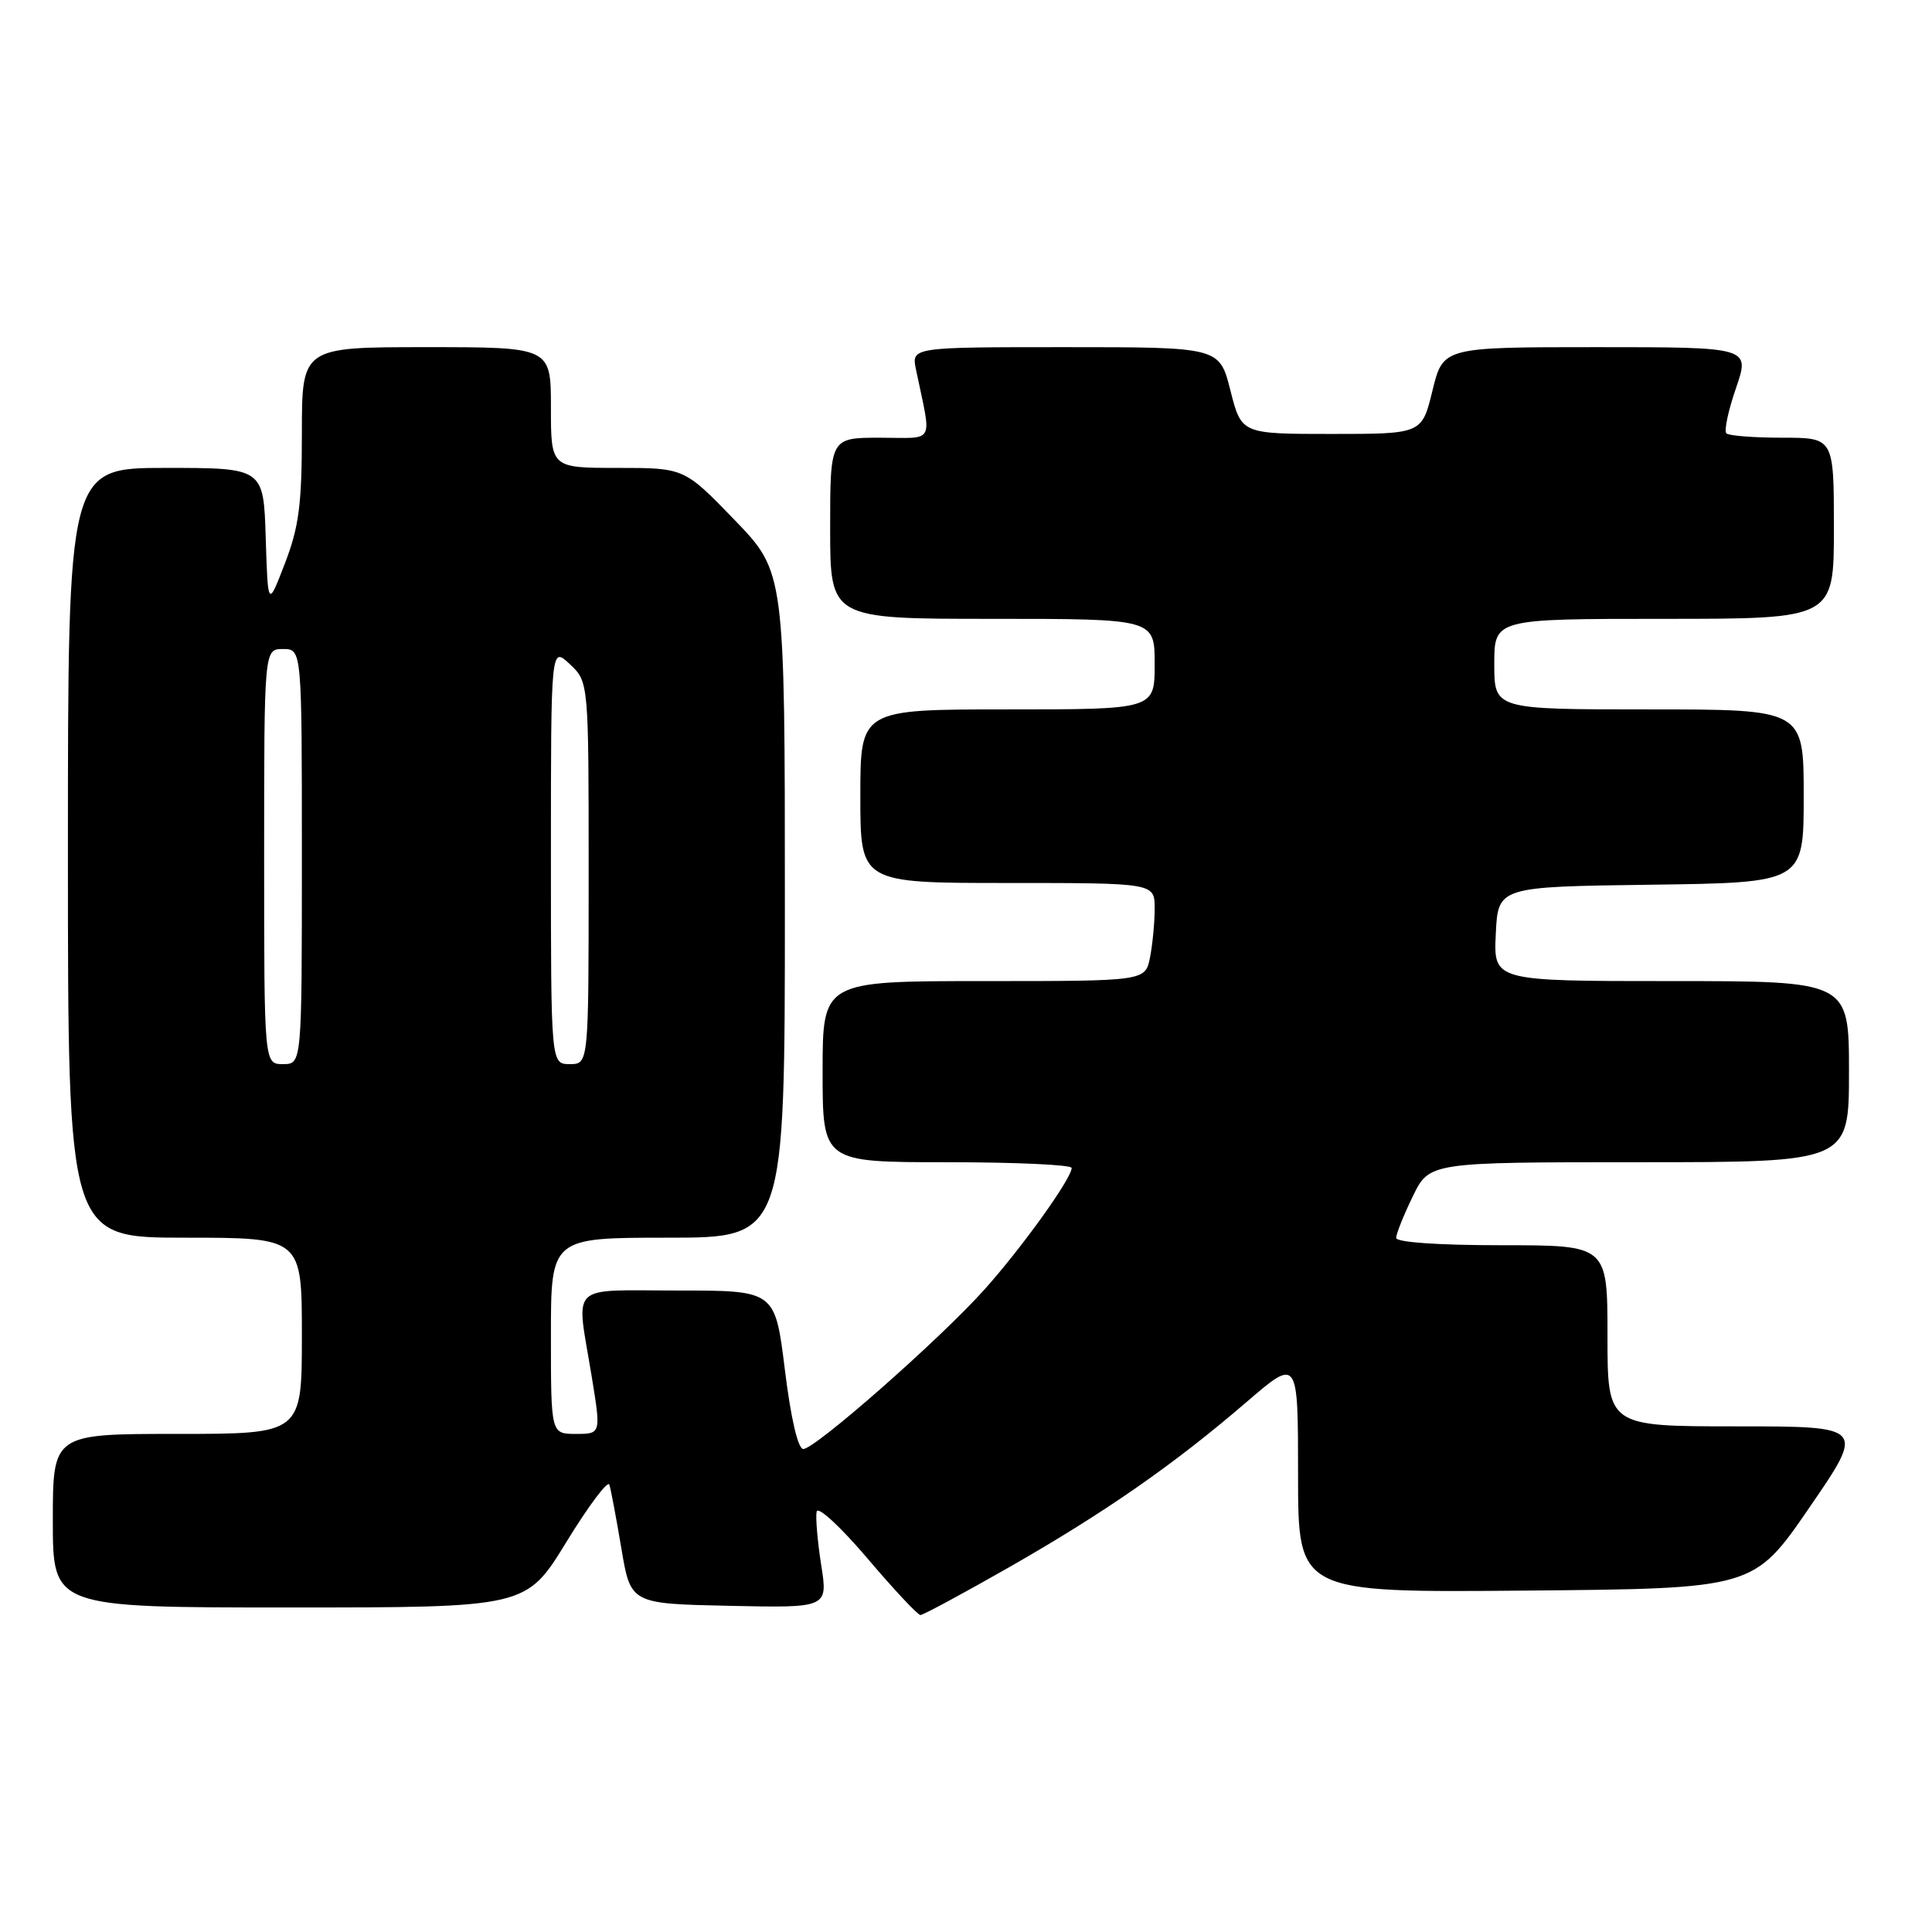 <?xml version="1.0" encoding="UTF-8" standalone="no"?>
<!DOCTYPE svg PUBLIC "-//W3C//DTD SVG 1.1//EN" "http://www.w3.org/Graphics/SVG/1.1/DTD/svg11.dtd" >
<svg xmlns="http://www.w3.org/2000/svg" xmlns:xlink="http://www.w3.org/1999/xlink" version="1.1" viewBox="0 0 256 256">
 <g >
 <path fill="currentColor"
d=" M 133.64 207.71 C 146.38 200.44 155.58 194.04 165.19 185.76 C 172.00 179.91 172.00 179.91 172.00 195.47 C 172.00 211.03 172.00 211.03 202.19 210.76 C 232.38 210.50 232.38 210.50 239.76 199.75 C 247.14 189.00 247.14 189.00 230.07 189.00 C 213.00 189.00 213.00 189.00 213.00 177.00 C 213.00 165.00 213.00 165.00 199.00 165.00 C 190.59 165.00 185.00 164.61 185.00 164.03 C 185.00 163.49 185.99 161.02 187.20 158.53 C 189.40 154.00 189.40 154.00 217.20 154.00 C 245.00 154.00 245.00 154.00 245.00 142.00 C 245.00 130.00 245.00 130.00 221.45 130.00 C 197.90 130.00 197.90 130.00 198.20 123.75 C 198.50 117.50 198.50 117.50 218.75 117.23 C 239.00 116.96 239.00 116.96 239.00 105.48 C 239.00 94.00 239.00 94.00 218.50 94.00 C 198.00 94.00 198.00 94.00 198.00 88.00 C 198.00 82.00 198.00 82.00 220.50 82.00 C 243.00 82.00 243.00 82.00 243.00 70.00 C 243.00 58.00 243.00 58.00 236.17 58.00 C 232.41 58.00 229.07 57.74 228.75 57.42 C 228.43 57.09 229.00 54.39 230.03 51.42 C 231.89 46.00 231.89 46.00 211.55 46.00 C 191.22 46.00 191.22 46.00 189.81 51.75 C 188.41 57.50 188.41 57.50 176.45 57.50 C 164.50 57.50 164.50 57.50 163.04 51.75 C 161.59 46.00 161.59 46.00 141.17 46.00 C 120.75 46.00 120.75 46.00 121.38 49.00 C 123.47 59.06 124.03 58.00 116.62 58.00 C 110.00 58.00 110.00 58.00 110.00 70.00 C 110.00 82.00 110.00 82.00 131.50 82.00 C 153.00 82.00 153.00 82.00 153.00 88.00 C 153.00 94.00 153.00 94.00 133.50 94.00 C 114.00 94.00 114.00 94.00 114.00 105.50 C 114.00 117.00 114.00 117.00 133.50 117.00 C 153.00 117.00 153.00 117.00 153.00 120.38 C 153.00 122.23 152.72 125.16 152.38 126.88 C 151.75 130.00 151.75 130.00 130.38 130.00 C 109.00 130.00 109.00 130.00 109.00 142.00 C 109.00 154.00 109.00 154.00 125.50 154.00 C 134.57 154.00 142.00 154.34 142.00 154.76 C 142.00 156.15 135.35 165.41 130.39 170.93 C 124.43 177.56 108.01 192.00 106.44 192.00 C 105.74 192.00 104.79 187.94 104.00 181.50 C 102.70 171.00 102.70 171.00 89.85 171.00 C 75.14 171.00 76.34 169.82 78.38 182.25 C 79.65 190.00 79.65 190.00 76.32 190.00 C 73.00 190.00 73.00 190.00 73.00 177.00 C 73.00 164.00 73.00 164.00 88.50 164.00 C 104.00 164.00 104.00 164.00 104.00 119.90 C 104.00 75.81 104.00 75.81 97.34 68.90 C 90.67 62.00 90.67 62.00 81.84 62.00 C 73.00 62.00 73.00 62.00 73.00 54.00 C 73.00 46.00 73.00 46.00 56.50 46.00 C 40.00 46.00 40.00 46.00 40.00 57.41 C 40.00 66.85 39.61 69.83 37.75 74.66 C 35.50 80.50 35.50 80.50 35.21 71.25 C 34.92 62.00 34.92 62.00 21.96 62.00 C 9.00 62.00 9.00 62.00 9.00 113.00 C 9.00 164.00 9.00 164.00 24.50 164.00 C 40.00 164.00 40.00 164.00 40.00 177.00 C 40.00 190.00 40.00 190.00 23.50 190.00 C 7.00 190.00 7.00 190.00 7.00 201.50 C 7.00 213.00 7.00 213.00 38.36 213.00 C 69.73 213.00 69.73 213.00 75.05 204.32 C 77.98 199.54 80.54 196.12 80.74 196.72 C 80.94 197.31 81.65 201.11 82.33 205.15 C 83.56 212.50 83.56 212.50 96.63 212.78 C 109.71 213.06 109.71 213.06 108.81 207.36 C 108.32 204.22 108.05 201.04 108.21 200.29 C 108.37 199.53 111.37 202.30 114.91 206.46 C 118.43 210.61 121.61 214.00 121.96 214.00 C 122.32 214.00 127.57 211.17 133.64 207.71 Z  M 35.00 113.50 C 35.00 86.00 35.00 86.00 37.50 86.00 C 40.00 86.00 40.00 86.00 40.00 113.50 C 40.00 141.00 40.00 141.00 37.50 141.00 C 35.00 141.00 35.00 141.00 35.00 113.50 Z  M 73.00 113.33 C 73.00 85.65 73.00 85.65 75.50 88.00 C 78.00 90.35 78.00 90.35 78.00 115.67 C 78.00 141.00 78.00 141.00 75.50 141.00 C 73.00 141.00 73.00 141.00 73.00 113.33 Z "/>
</g>
</svg>